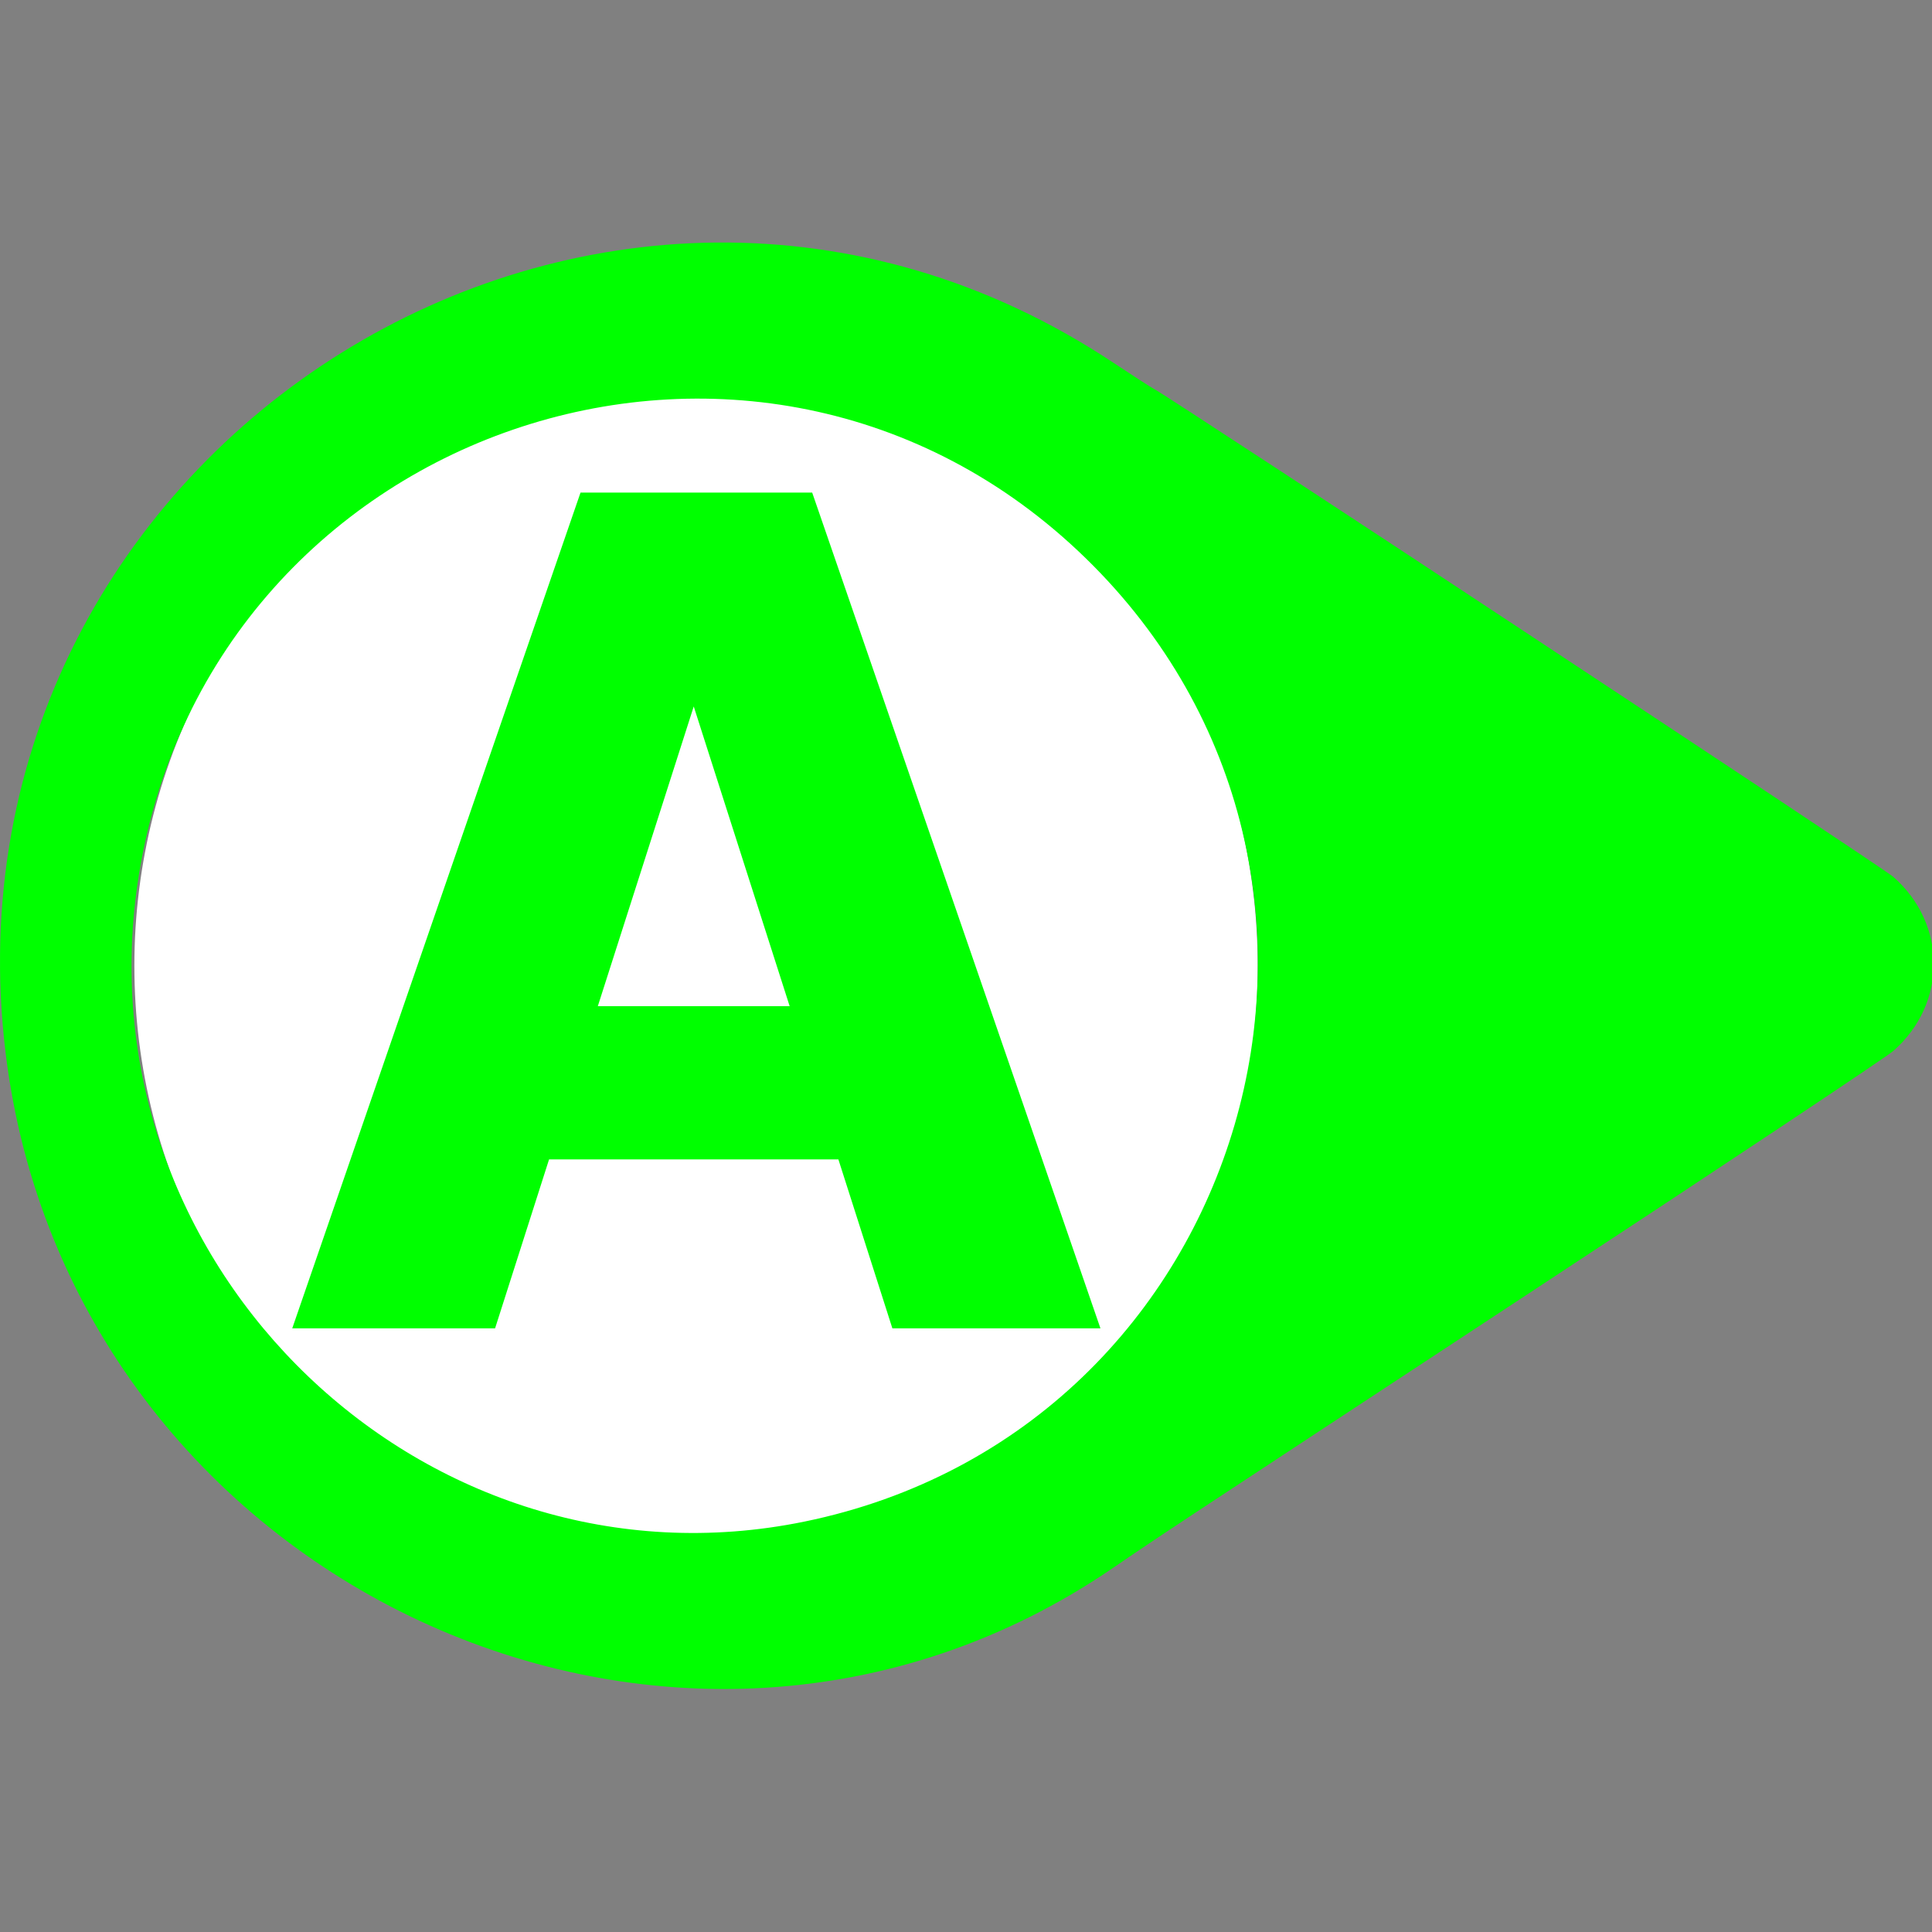 <?xml version="1.0" encoding="UTF-8" standalone="no"?>
<svg
   xmlns:dc="http://purl.org/dc/elements/1.1/"
   xmlns:cc="http://creativecommons.org/ns#"
   xmlns:rdf="http://www.w3.org/1999/02/22-rdf-syntax-ns#"
   xmlns:svg="http://www.w3.org/2000/svg"
   xmlns="http://www.w3.org/2000/svg"
   xmlns:xlink="http://www.w3.org/1999/xlink"
   xmlns:sodipodi="http://sodipodi.sourceforge.net/DTD/sodipodi-0.dtd"
   xmlns:inkscape="http://www.inkscape.org/namespaces/inkscape"
   width="319.121"
   height="319.121"
   inkscape:version="0.92.5 (2060ec1f9f, 2020-04-08)"
   sodipodi:docname="indicador_autoon_0.svg"
   version="1.1"
   id="svg29">
  <rect width="100%" height="100%" fill="#808080" stroke="none"/>
  <sodipodi:namedview
     bordercolor="#666666"
     borderopacity="1"
     gridtolerance="10"
     guidetolerance="10"
     inkscape:current-layer="svg29"
     inkscape:cx="33.658421"
     inkscape:cy="232.28009"
     inkscape:pageopacity="0"
     inkscape:pageshadow="2"
     inkscape:window-height="1017"
     inkscape:window-maximized="1"
     inkscape:window-width="1920"
     inkscape:window-x="-8"
     inkscape:window-y="-8"
     inkscape:zoom="1.0429825"
     objecttolerance="10"
     pagecolor="#ffffff"
     showgrid="false"
     id="namedview4" />
  <defs
     id="defs9">
    <path
       id="c1GPuNhv6q"
       d="M 209.08,1.81 C 34.76,22.85 -58.15,222.43 39.78,365.52 c 10.25,14.98 12.65,18.62 90.53,137.13 41.43,63.05 77.08,116.64 79.23,119.09 15.51,17.68 41.63,17.68 57.14,0 3.28,-3.73 156.72,-236.22 160.1,-242.57 0.62,-1.17 4.52,-7.22 8.66,-13.44 C 546.43,198.86 408.88,-22.29 209.08,1.81 m 55.29,43.33 c 149.9,21.75 212.26,203.33 106.94,311.4 -104.4,107.12 -286.33,53.98 -316.34,-92.4 -25.45,-124.15 82.8,-237.36 209.4,-219"
       inkscape:connector-curvature="0" />
    <path
       id="amLhc2JGK"
       d="m 324.47,238.27 c 0,1.19 0.07,1.67 0.16,1.08 0.09,-0.59 0.09,-1.56 0,-2.15 -0.09,-0.59 -0.16,-0.11 -0.16,1.07"
       inkscape:connector-curvature="0" />
    <path
       id="amLhc2JGK-9"
       d="m 324.47,238.27 c 0,1.19 0.07,1.67 0.16,1.08 0.09,-0.59 0.09,-1.56 0,-2.15 -0.09,-0.59 -0.16,-0.11 -0.16,1.07"
       inkscape:connector-curvature="0" />
  </defs>
  <g
     id="g4777"
     transform="matrix(0.503,0,0,0.503,-1.256,200.42)">
    <g
       id="g19"
       transform="rotate(-90,119.344,119.344)">
      <ellipse
         style="fill:#ffffff"
         id="ellipse11"
         ry="184.44"
         rx="192.22"
         cy="231.06"
         cx="320" />
      <use
         height="100%"
         width="100%"
         style="fill:#00ff00"
         id="use13"
         xlink:href="#c1GPuNhv6q"
         y="2.503"
         x="82.499" />
      <use
         height="100%"
         width="100%"
         style="fill:#00ff00"
         id="use15"
         xlink:href="#amLhc2JGK"
         y="2.502"
         x="82.496" />
      <use
         height="100%"
         width="100%"
         id="use17"
         xlink:href="#amLhc2JGK"
         y="2.502"
         x="82.496" />
    </g>
    <g
       id="g27"
       transform="translate(98.465,-236.691)">
      <use
         id="use21"
         xlink:href="#amLhc2JGK-9"
         style="font-weight:bold;font-size:39.879px;line-height:1.25;font-family:sans-serif;font-variant-ligatures:normal;font-variant-caps:normal;font-variant-numeric:normal;font-feature-settings:normal;letter-spacing:0px;word-spacing:0px;fill:#00ff00"
         word-spacing="0px"
         letter-spacing="0px"
         font-weight="bold"
         font-size="39.879px"
         height="100%"
         width="100%"
         y="2.502"
         x="82.496"
         transform="matrix(0.707,0.707,-0.707,0.707,69.442,-227.42)" />
      <use
         id="use23"
         xlink:href="#amLhc2JGK-9"
         style="font-weight:bold;font-size:39.879px;line-height:1.25;font-family:sans-serif;font-variant-ligatures:normal;font-variant-caps:normal;font-variant-numeric:normal;font-feature-settings:normal;letter-spacing:0px;word-spacing:0px;fill:#00ff00"
         word-spacing="0px"
         letter-spacing="0px"
         font-weight="bold"
         font-size="39.879px"
         height="100%"
         width="100%"
         y="2.502"
         x="82.496"
         transform="matrix(0.707,0.707,-0.707,0.707,69.442,-227.42)" />
      <path
         id="path25"
         inkscape:connector-curvature="0"
         style="font-variant-ligatures:normal;font-variant-caps:normal;font-variant-numeric:normal;font-feature-settings:normal;fill:#00ff00;stroke-width:9.147"
         d="M 265.4,274.45 H 197.071 L 179.344,218.971 H 84.334 L 66.607,274.45 H -0.001 L 94.665,0 H 170.74 Z M 163.34,168.65 131.843,70.226 100.346,168.65 Z" />
    </g>
  </g>
</svg>
